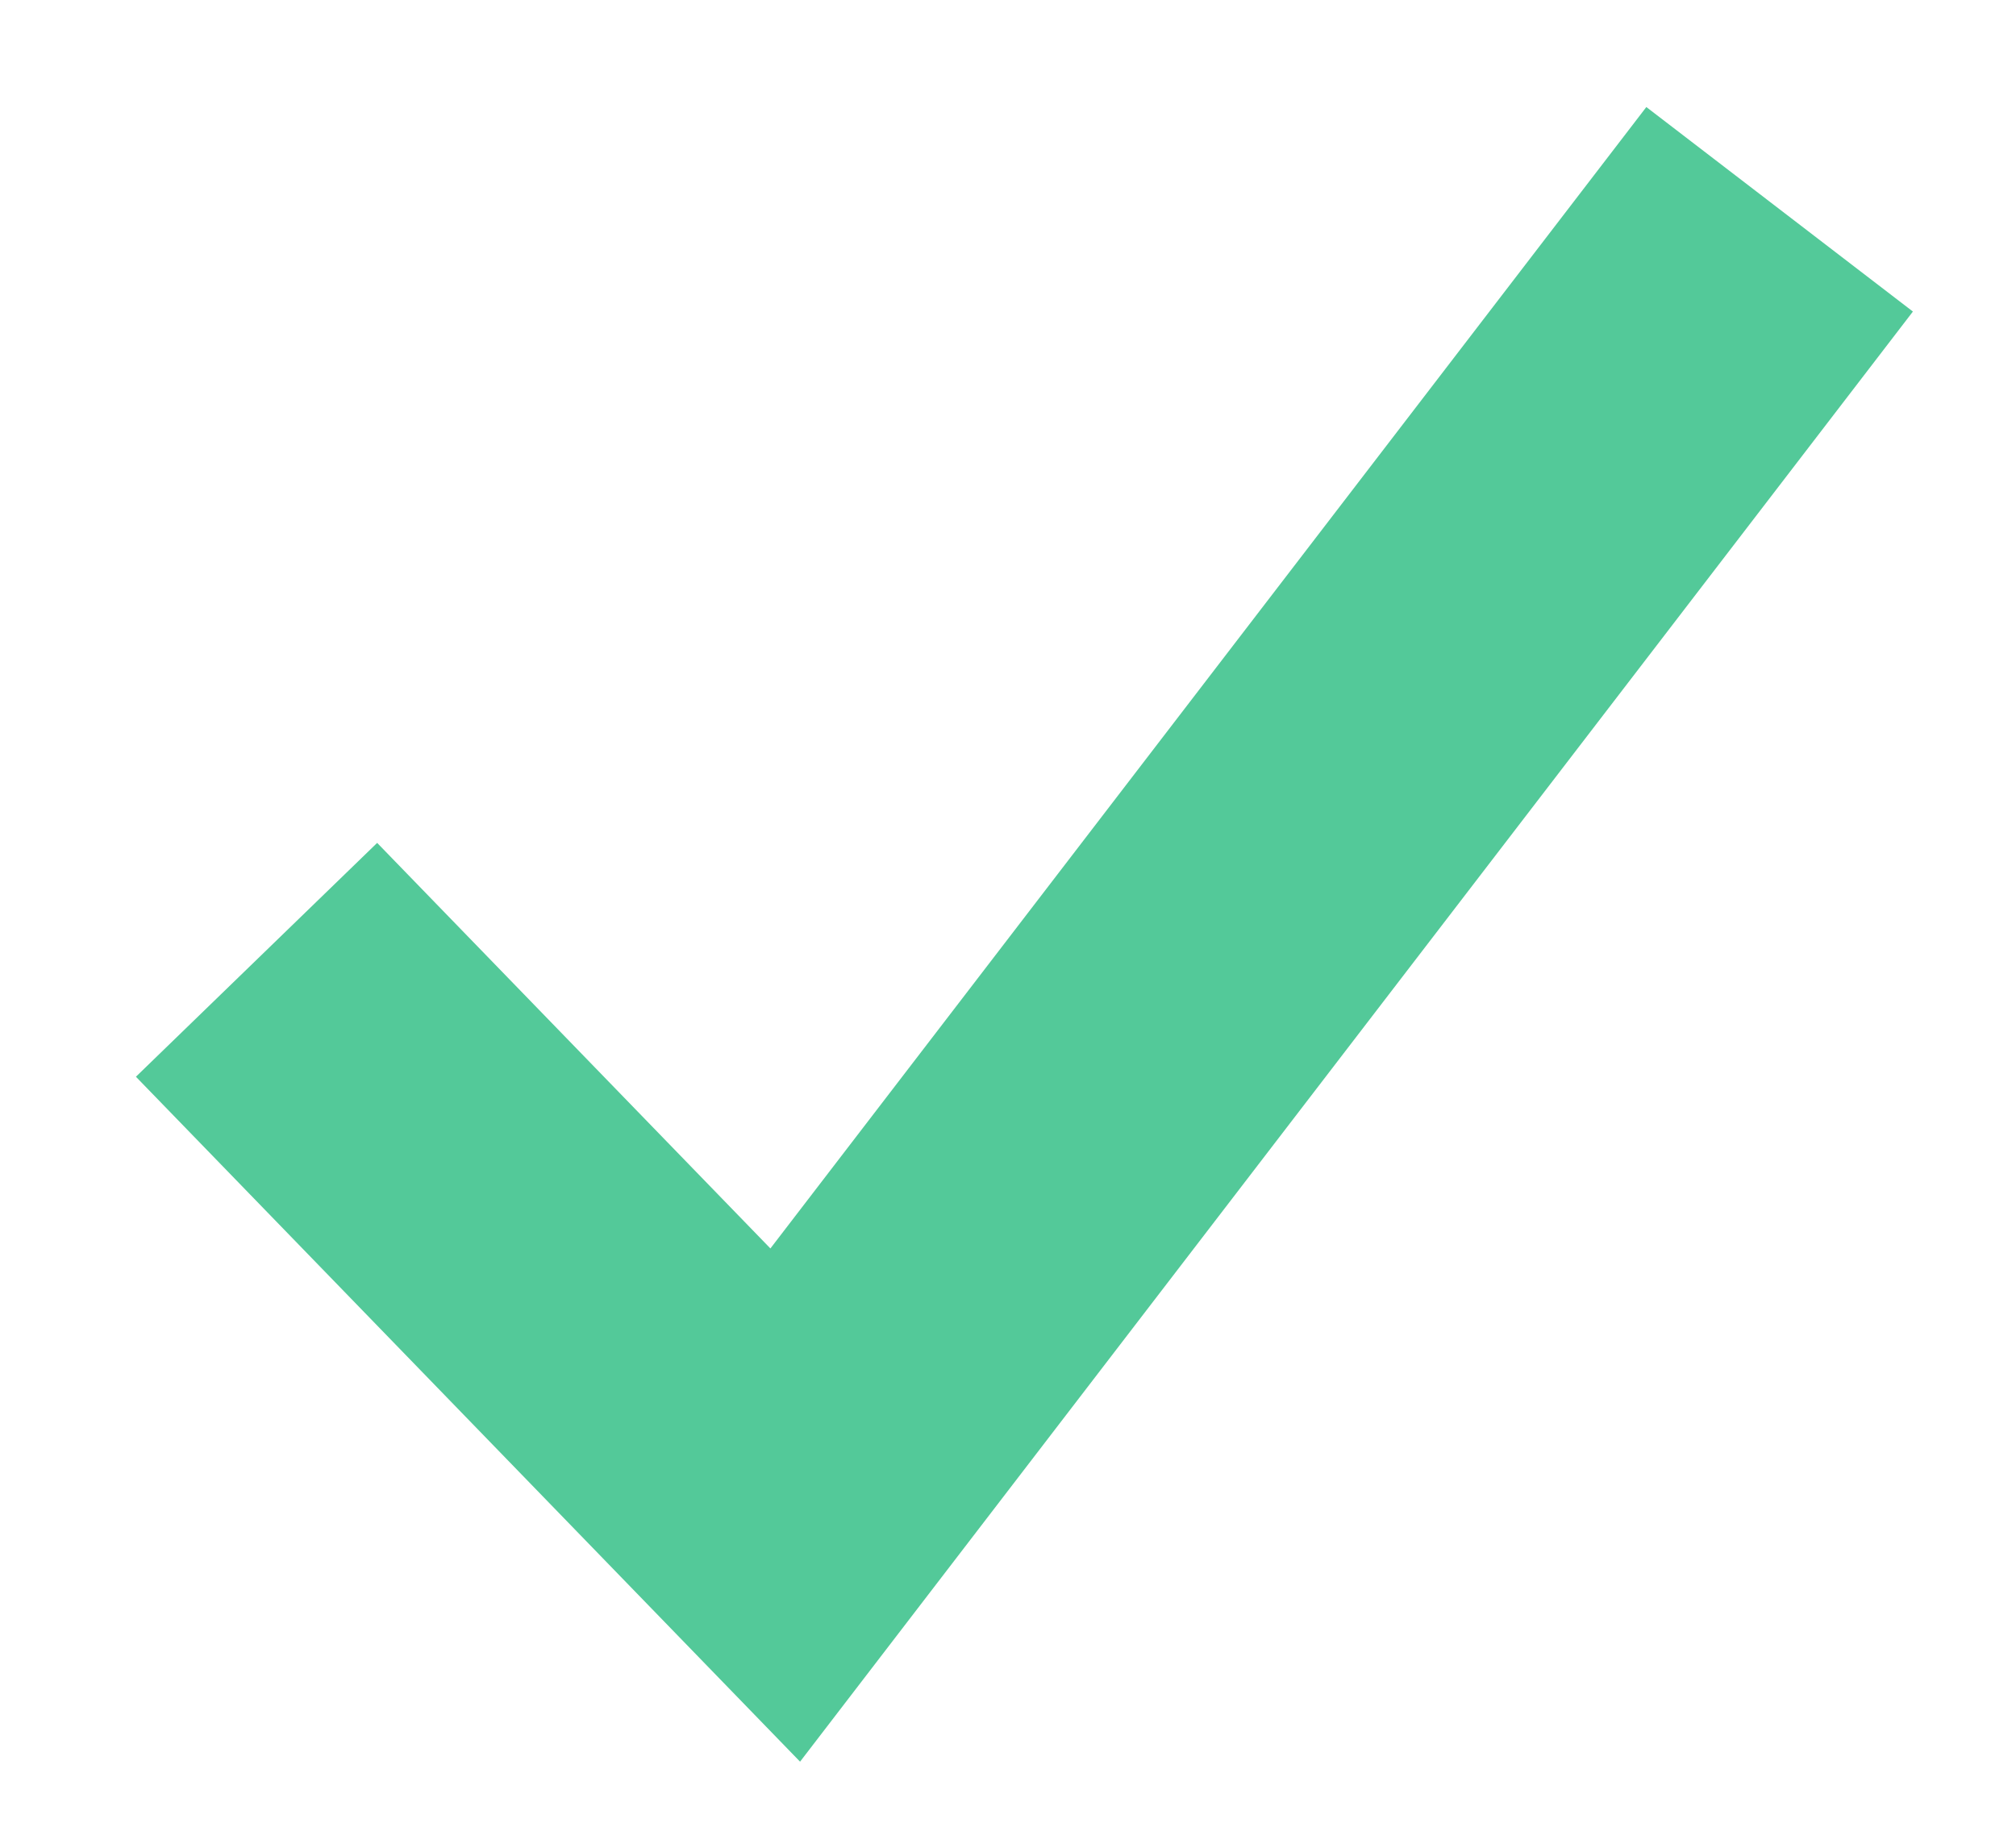 <?xml version="1.0" encoding="UTF-8"?>
<svg width="12px" height="11px" viewBox="0 0 12 11" version="1.1" xmlns="http://www.w3.org/2000/svg" xmlns:xlink="http://www.w3.org/1999/xlink">
    <title>Path 7 Copy 11</title>
    <g id="Mobile" stroke="none" stroke-width="1" fill="none" fill-rule="evenodd">
        <g id="Mobile-Products" transform="translate(-1480, -1732)" stroke="#53C999" stroke-width="2">
            <g id="Group-11-Copy" transform="translate(1267.683, 1256)">
                <g id="Group-10" transform="translate(30.344, 186.5)">
                    <g id="Group-6-Copy-2" transform="translate(0, 245.5)">
                        <polyline id="Path-7-Copy-11" points="183.5 49.714 186.647 52.96 192.566 45.246"></polyline>
                    </g>
                </g>
            </g>
        </g>
    </g>
</svg>